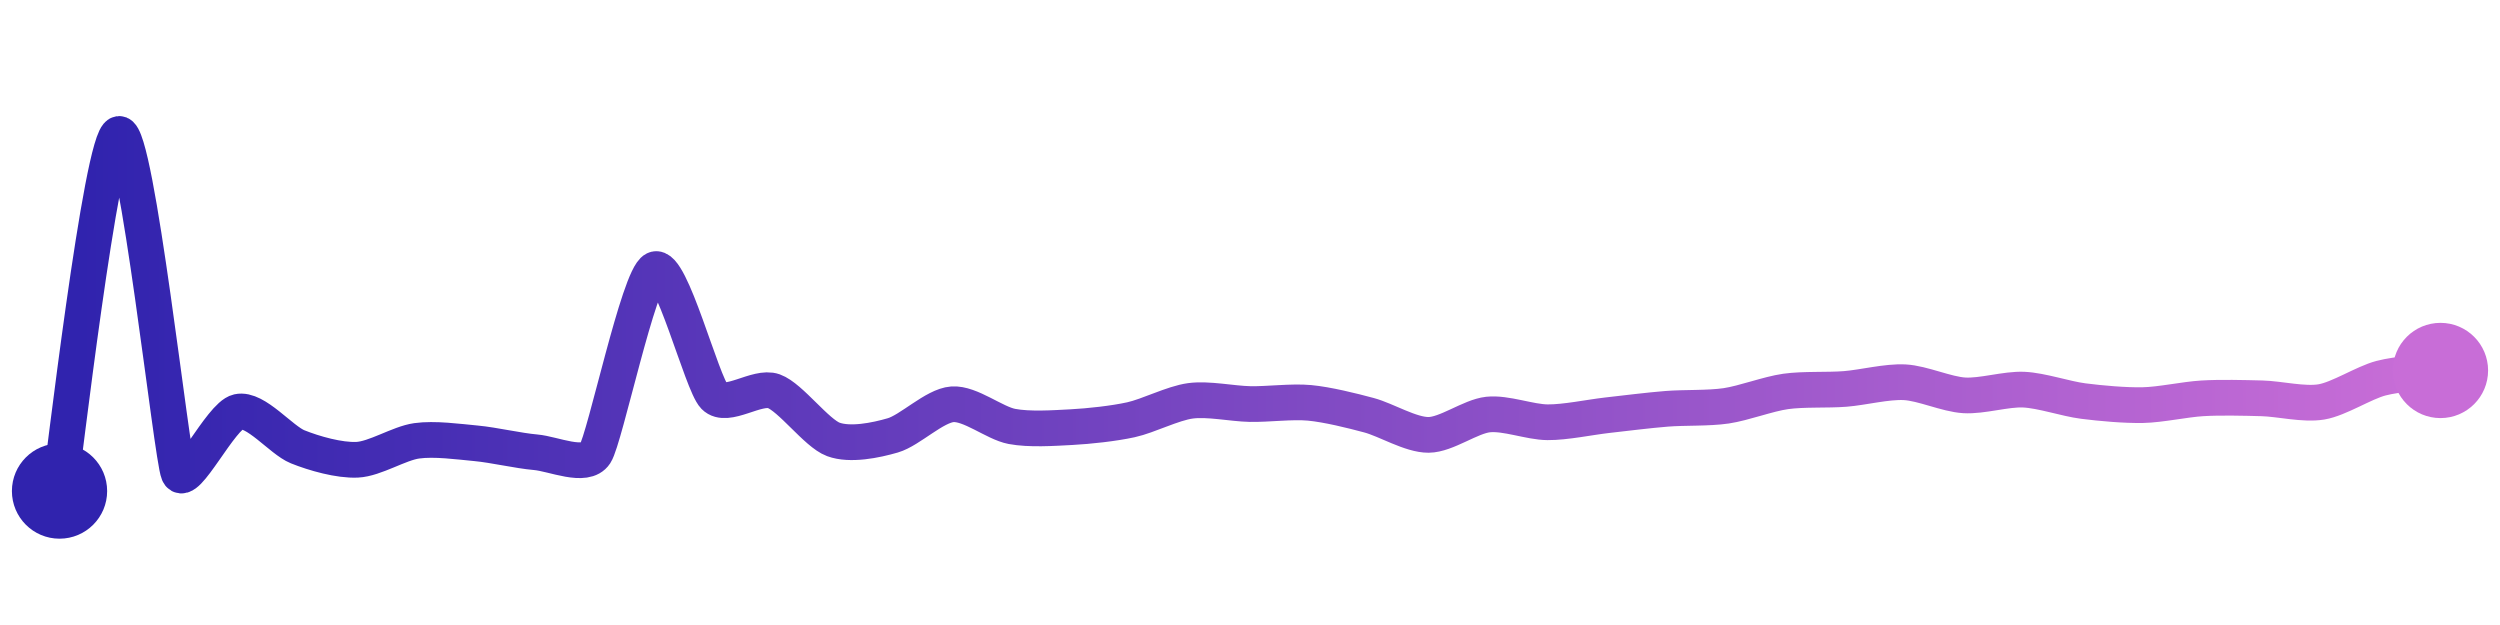 <svg width="200" height="50" viewBox="0 0 210 50" xmlns="http://www.w3.org/2000/svg">
    <defs>
        <linearGradient x1="0%" y1="0%" x2="100%" y2="0%" id="a">
            <stop stop-color="#3023AE" offset="0%"/>
            <stop stop-color="#C86DD7" offset="100%"/>
        </linearGradient>
    </defs>
    <path stroke="url(#a)"
          stroke-width="3"
          stroke-linejoin="round"
          stroke-linecap="round"
          d="M5 40 C 5.25 38.52, 8.52 10.22, 10 10 S 14.41 37.12, 15 38.5 S 18.54 33.67, 20 33.34 S 23.61 35.72, 25 36.28 S 28.5 37.44, 30 37.37 S 33.51 35.99, 35 35.78 S 38.51 35.85, 40 35.99 S 43.51 36.61, 45 36.74 S 49.18 38.11, 50 36.85 S 53.65 22.03, 55 21.38 S 58.95 30.98, 60 32.05 S 63.59 31.1, 65 31.61 S 68.59 35.14, 70 35.66 S 73.56 35.74, 75 35.32 S 78.5 32.82, 80 32.71 S 83.53 34.29, 85 34.57 S 88.5 34.71, 90 34.63 S 93.54 34.33, 95 34.01 S 98.51 32.62, 100 32.42 S 103.5 32.66, 105 32.69 S 108.51 32.45, 110 32.59 S 113.55 33.24, 115 33.63 S 118.5 35.29, 120 35.28 S 123.51 33.73, 125 33.57 S 128.5 34.21, 130 34.22 S 133.51 33.8, 135 33.63 S 138.5 33.21, 140 33.09 S 143.52 33.06, 145 32.84 S 148.51 31.84, 150 31.63 S 153.5 31.54, 155 31.42 S 158.5 30.78, 160 30.86 S 163.5 31.87, 165 31.96 S 168.5 31.41, 170 31.48 S 173.51 32.25, 175 32.44 S 178.5 32.81, 180 32.78 S 183.5 32.3, 185 32.21 S 188.5 32.17, 190 32.21 S 193.52 32.76, 195 32.51 S 198.55 30.9, 200 30.52 S 203.51 30.06, 205 29.87"
          fill="none"/>
    <circle r="4" cx="5" cy="40" fill="#3023AE"/>
    <circle r="4" cx="205" cy="29.87" fill="#C86DD7"/>      
</svg>